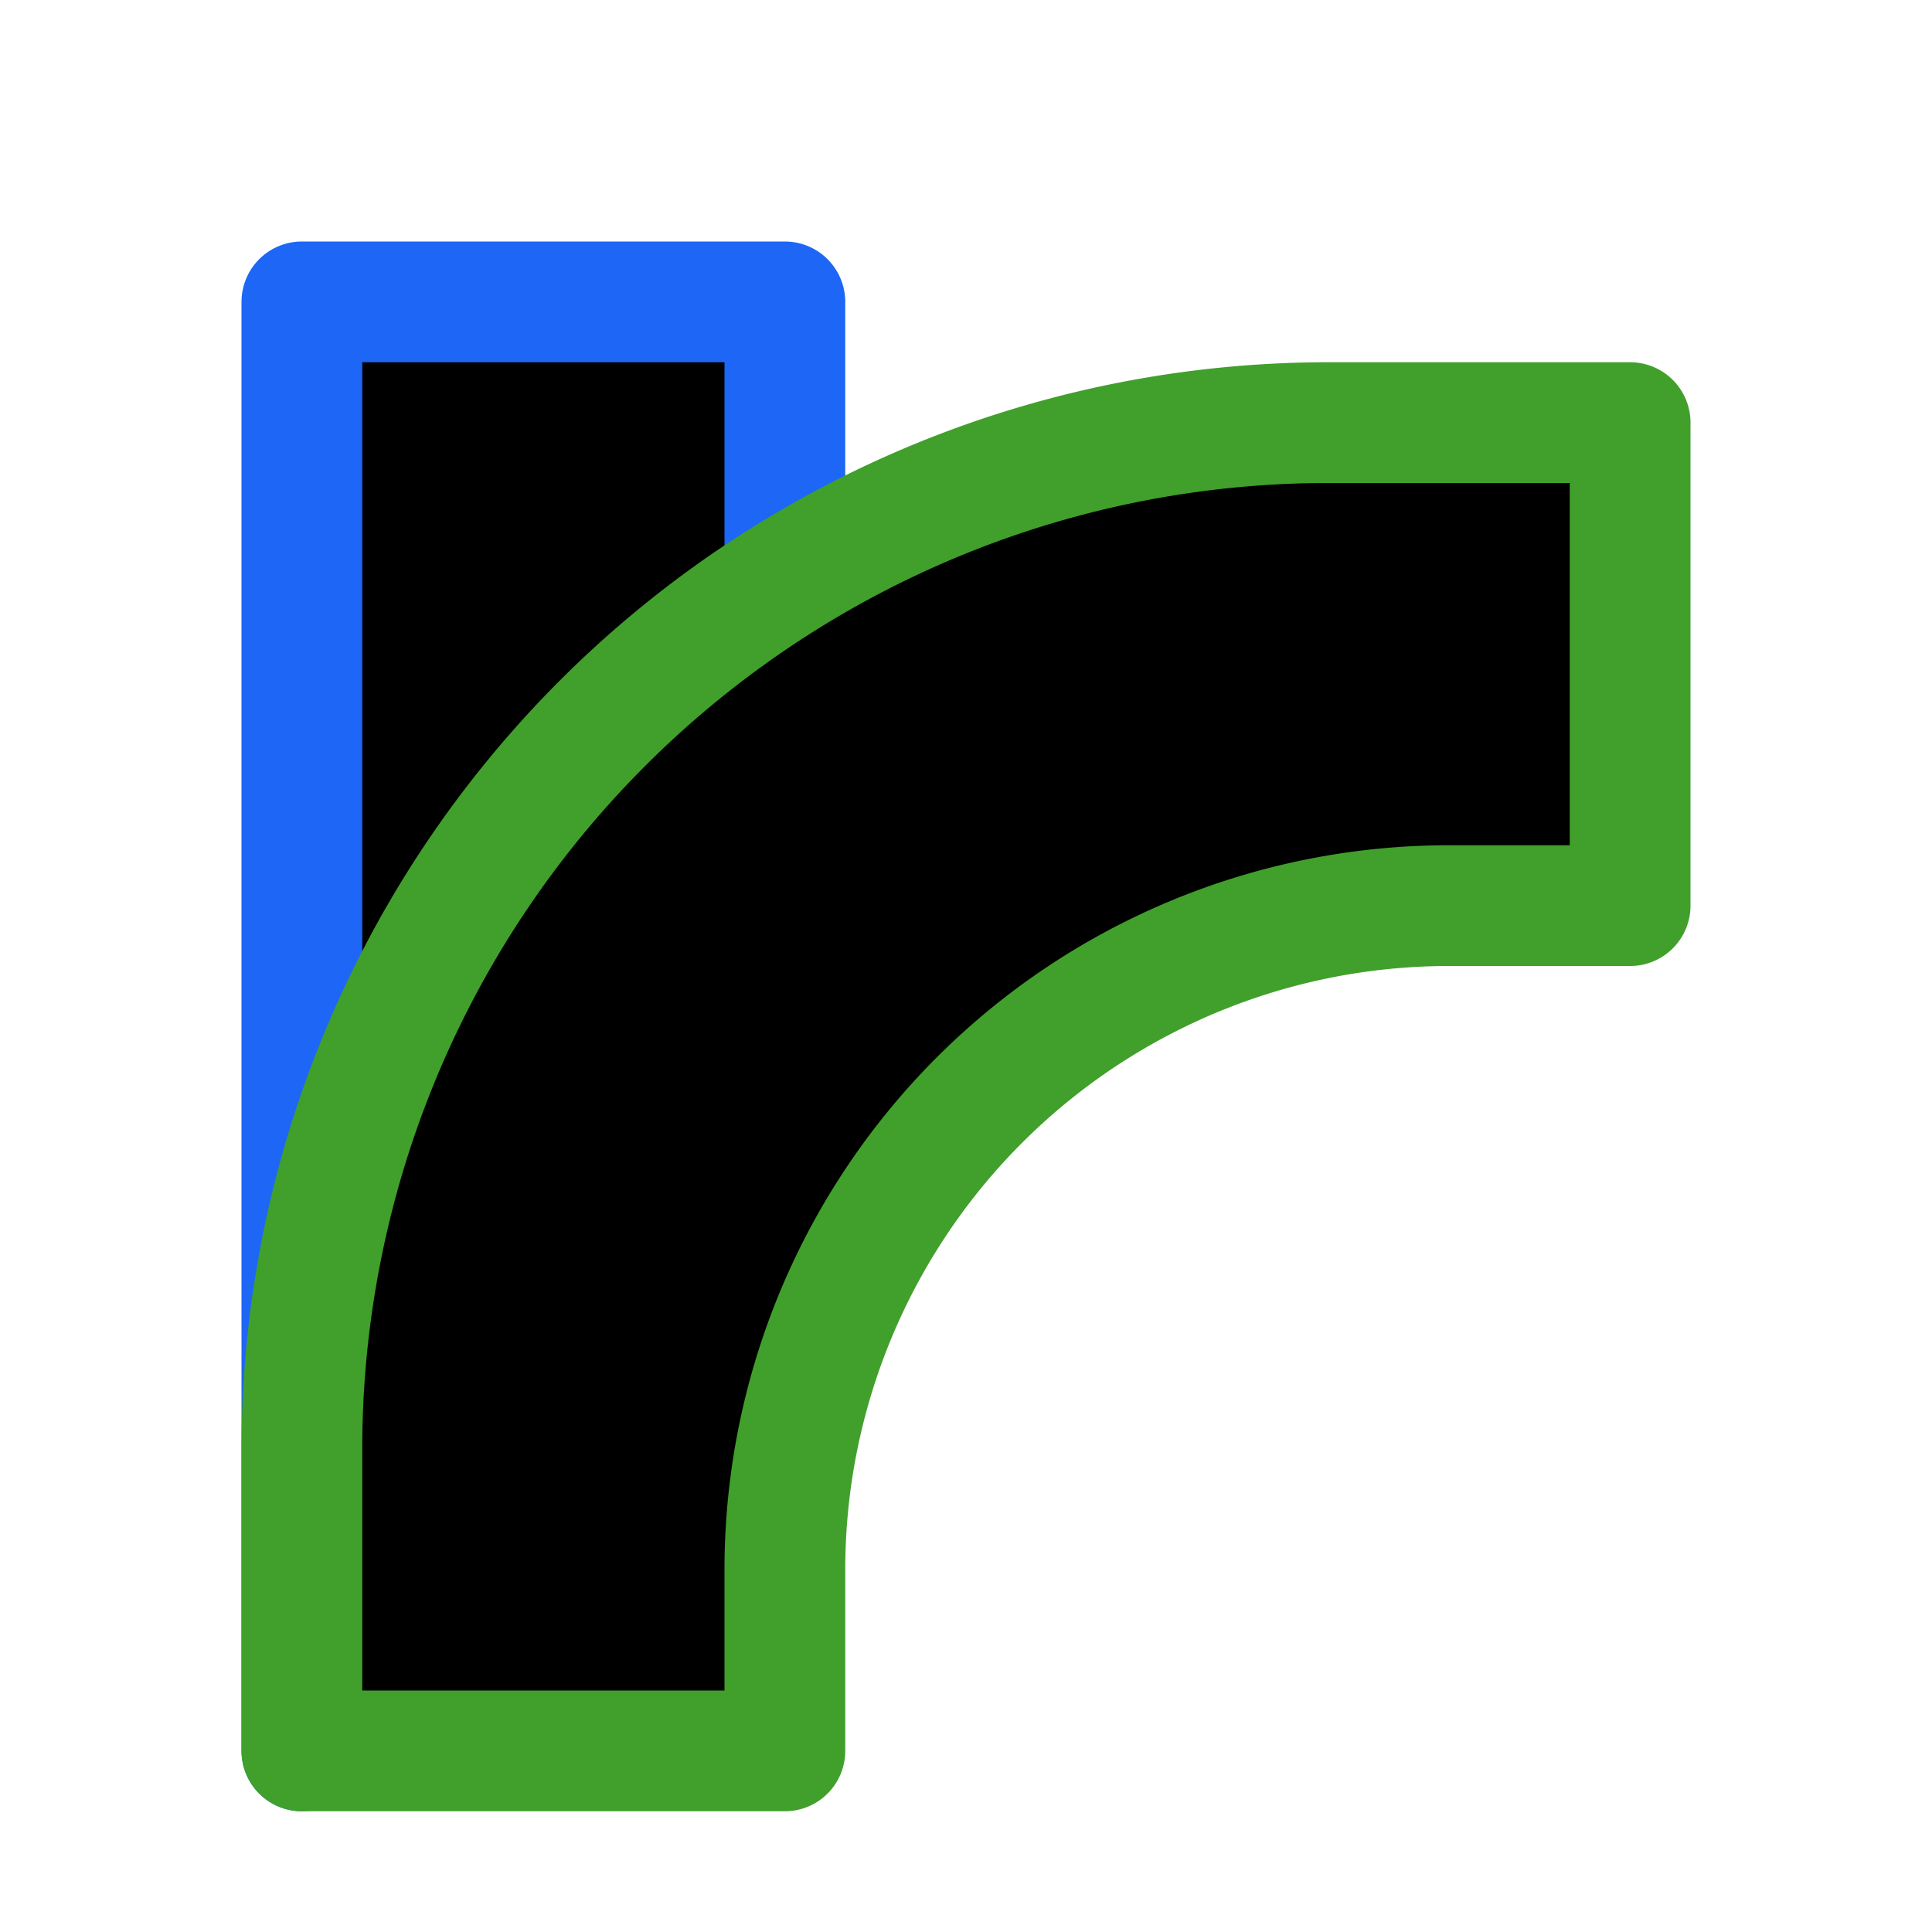 <svg xmlns="http://www.w3.org/2000/svg" width="16" height="16" viewBox="0 0 16 16">
	<g fill="currentColor" stroke-linecap="round" stroke-linejoin="round">
		<path stroke="#1e66f5" d="M2.5 14.5v-12h4v2.29" />
		<path stroke="#40a02b" d="M6.5 13A5.5 5.5 0 0112 7.5h1.5v-4H11A8.5 8.5 0 002.5 12v2.5h4z" />
	</g>
</svg>
